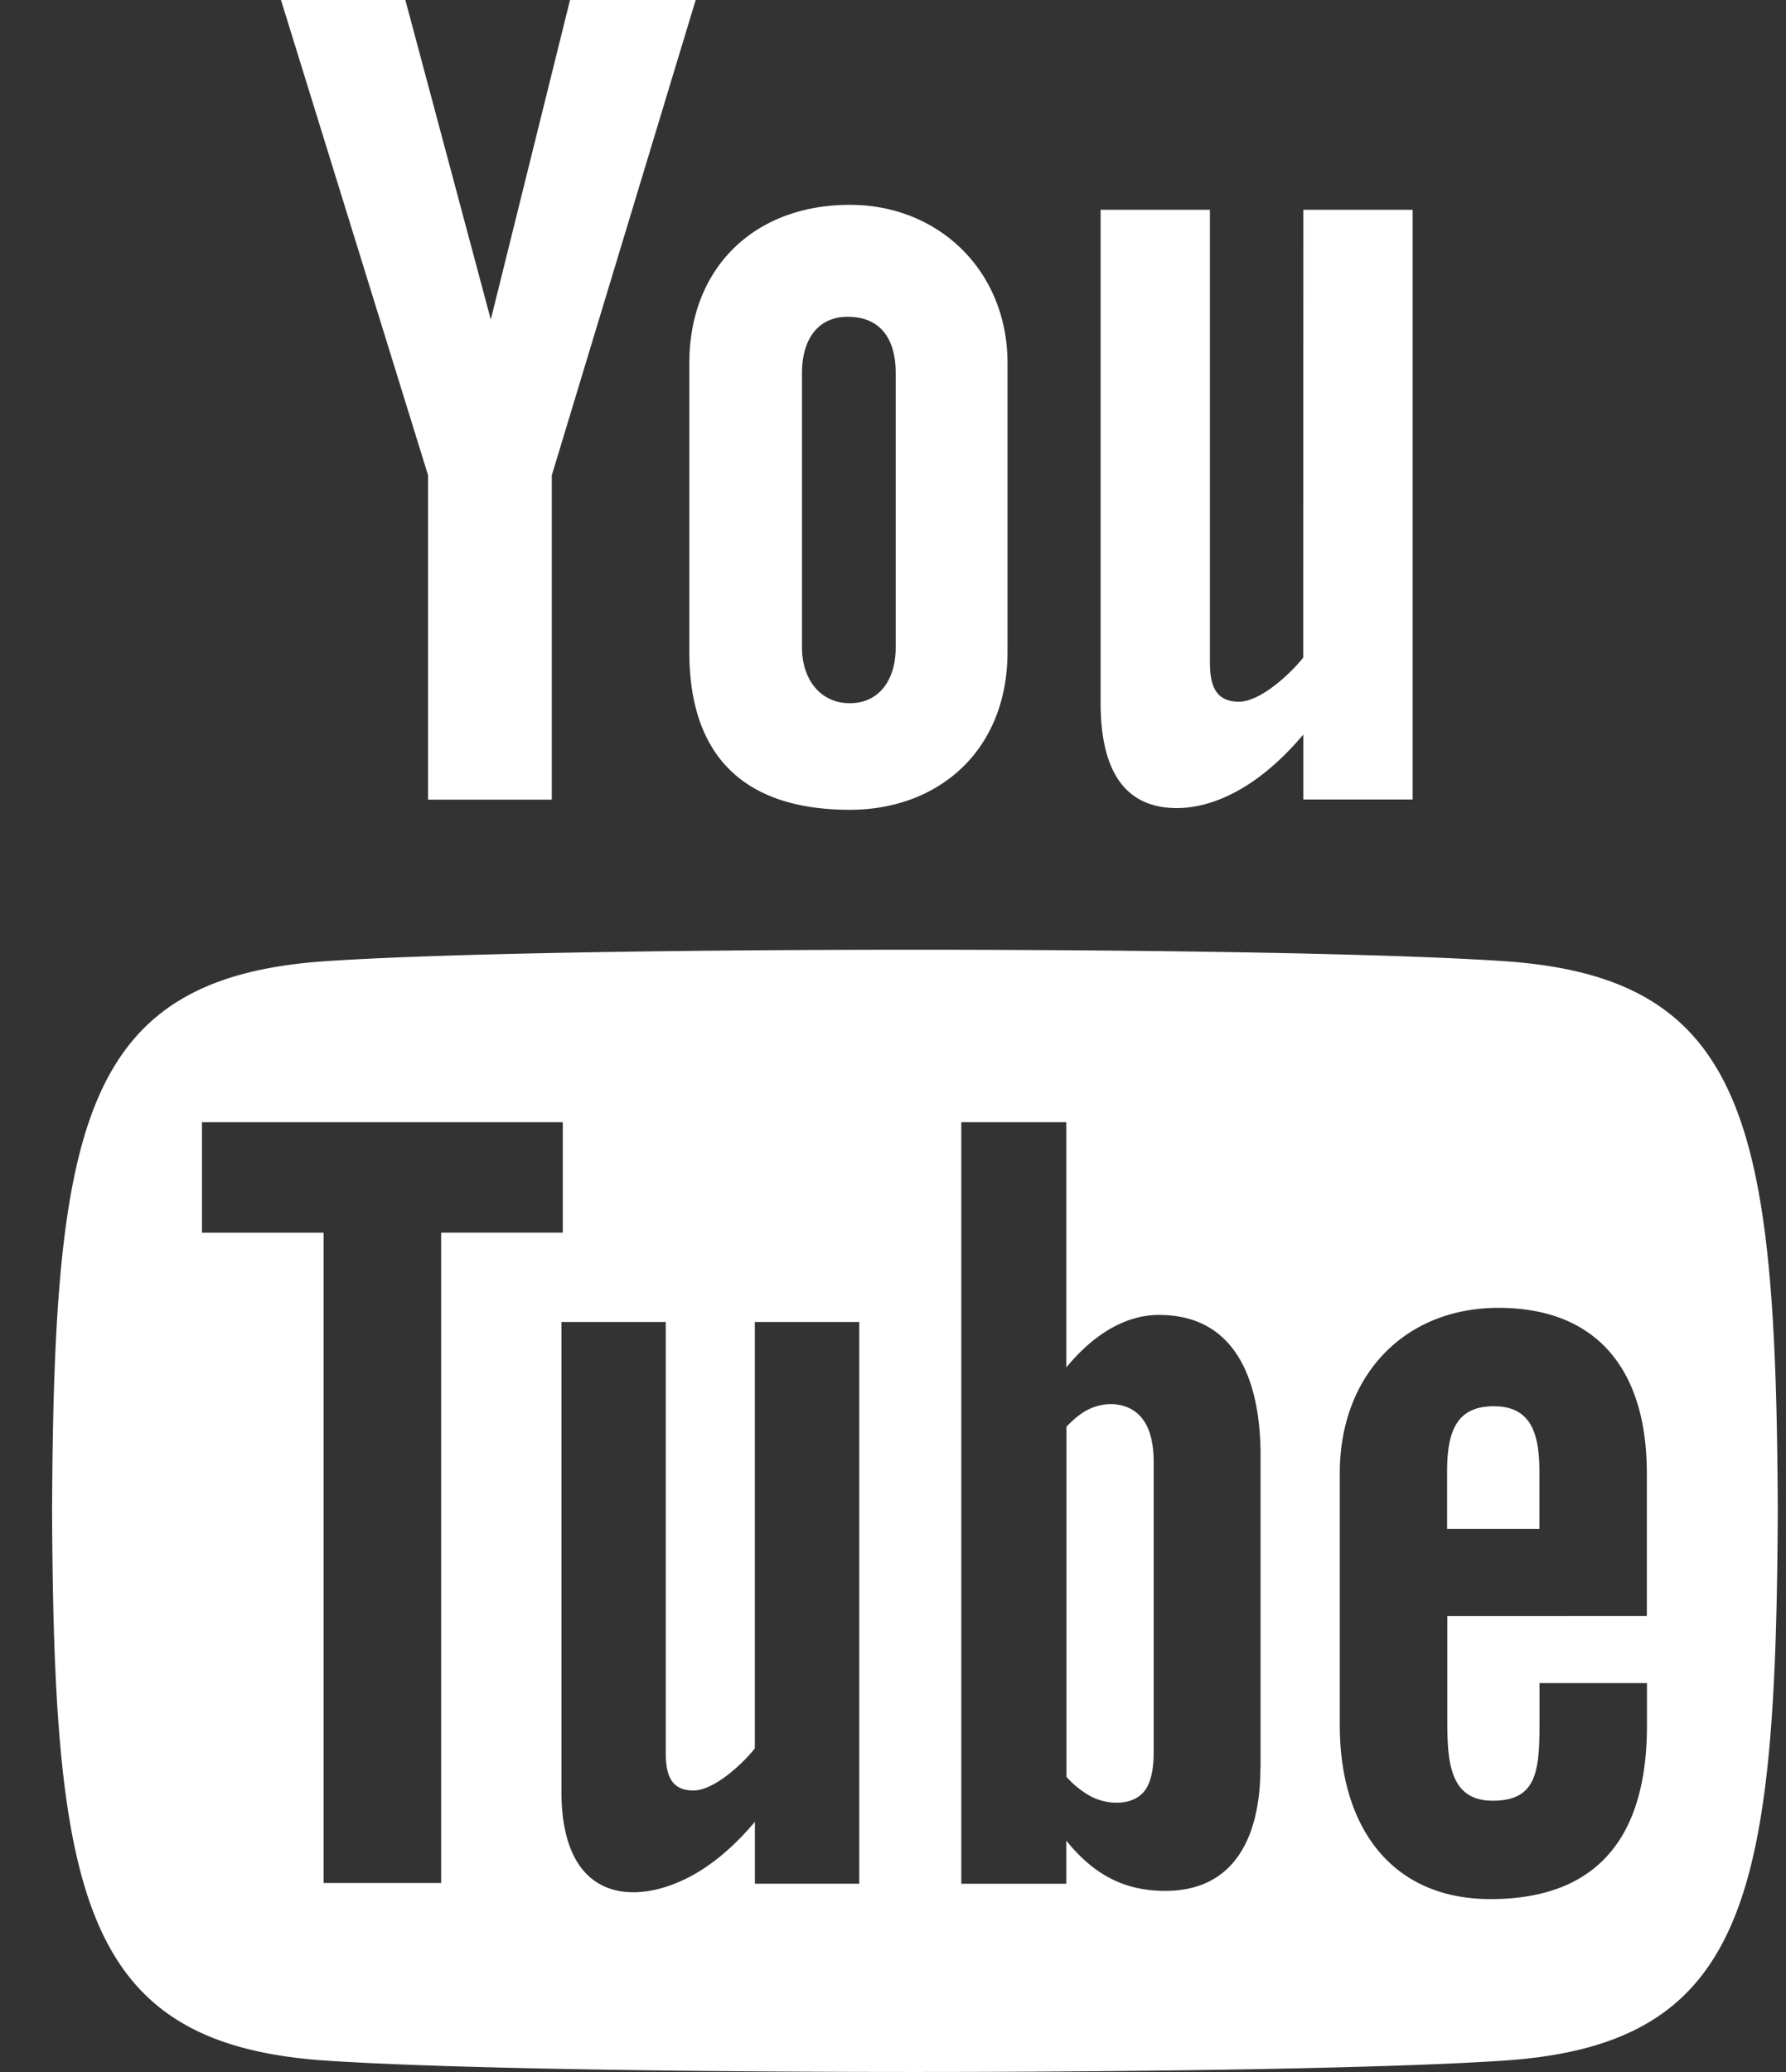 <svg id="yputube" xmlns="http://www.w3.org/2000/svg" width="25" height="29" viewBox="0 0 25 29"><rect x="0" y="0" width="25" height="29" fill="#333333" stroke="none"/><g><g><path fill="#fff" d="M23.052 22.619v-2.001c0-1.421-.676-2.313-2.078-2.313-1.318 0-2.22.949-2.22 2.313v3.53c0 1.415.715 2.432 2.11 2.432 1.54 0 2.19-.918 2.19-2.432v-.591H21.55v.546c0 .684-.036 1.1-.654 1.1-.587 0-.637-.51-.637-1.1v-1.484zm-5.407 2.117v-4.36c0-1.067-.355-1.972-1.422-1.972-.52 0-.968.333-1.297.735v-3.432h-1.47v10.658h1.47v-.604c.406.508.851.704 1.385.704.97 0 1.332-.756 1.332-1.729zm-5.617 1.629v-7.862h-1.462v5.968c-.177.223-.574.589-.859.589-.312 0-.388-.213-.388-.53v-6.027h-1.46v6.571c0 1.595 1.08 1.606 1.868 1.154.29-.166.571-.41.84-.73v.867zm-5.853-.01v-9.102h1.703v-1.546H2.827v1.546H4.53v9.102zM21.06 13.453c3.402.232 3.8 2.295 3.825 7.693-.026 5.406-.427 7.462-3.825 7.694-3.145.213-13.366.213-16.506 0-3.402-.232-3.8-2.296-3.825-7.694.025-5.407.426-7.461 3.825-7.693 3.14-.214 13.36-.214 16.506 0zm-5.83 6.277c.256-.13.585-.104.763.13.104.137.156.338.156.603v4.06c0 .25-.042.43-.127.542-.162.21-.51.202-.748.08a1.281 1.281 0 0 1-.346-.276v-4.9c.1-.107.2-.187.302-.24zm5.68-.048c.526 0 .639.389.638.92v.798h-1.292v-.796c0-.542.113-.922.654-.922zM18.244 2.936h1.53v8.254h-1.53v-.91c-.663.788-1.307 1.03-1.77 1.03-.82 0-1.068-.658-1.068-1.474v-6.9h1.53v6.33c0 .33.08.555.407.555.298 0 .714-.384.9-.618zm-5.706 6.127V5.22c0-.461-.201-.786-.672-.786-.431 0-.64.334-.64.786v3.842c0 .433.246.78.67.78.413 0 .642-.33.642-.78zm-.64-6.196c1.242 0 2.205.925 2.205 2.215v4.042c0 1.386-.971 2.21-2.206 2.21-1.488 0-2.248-.757-2.248-2.21V5.082c0-1.321.897-2.215 2.248-2.215zM5.674 0l1.196 4.473L7.979 0h1.759L7.724 6.652v4.54H5.992v-4.54L3.933 0z"/></g></g></svg>
